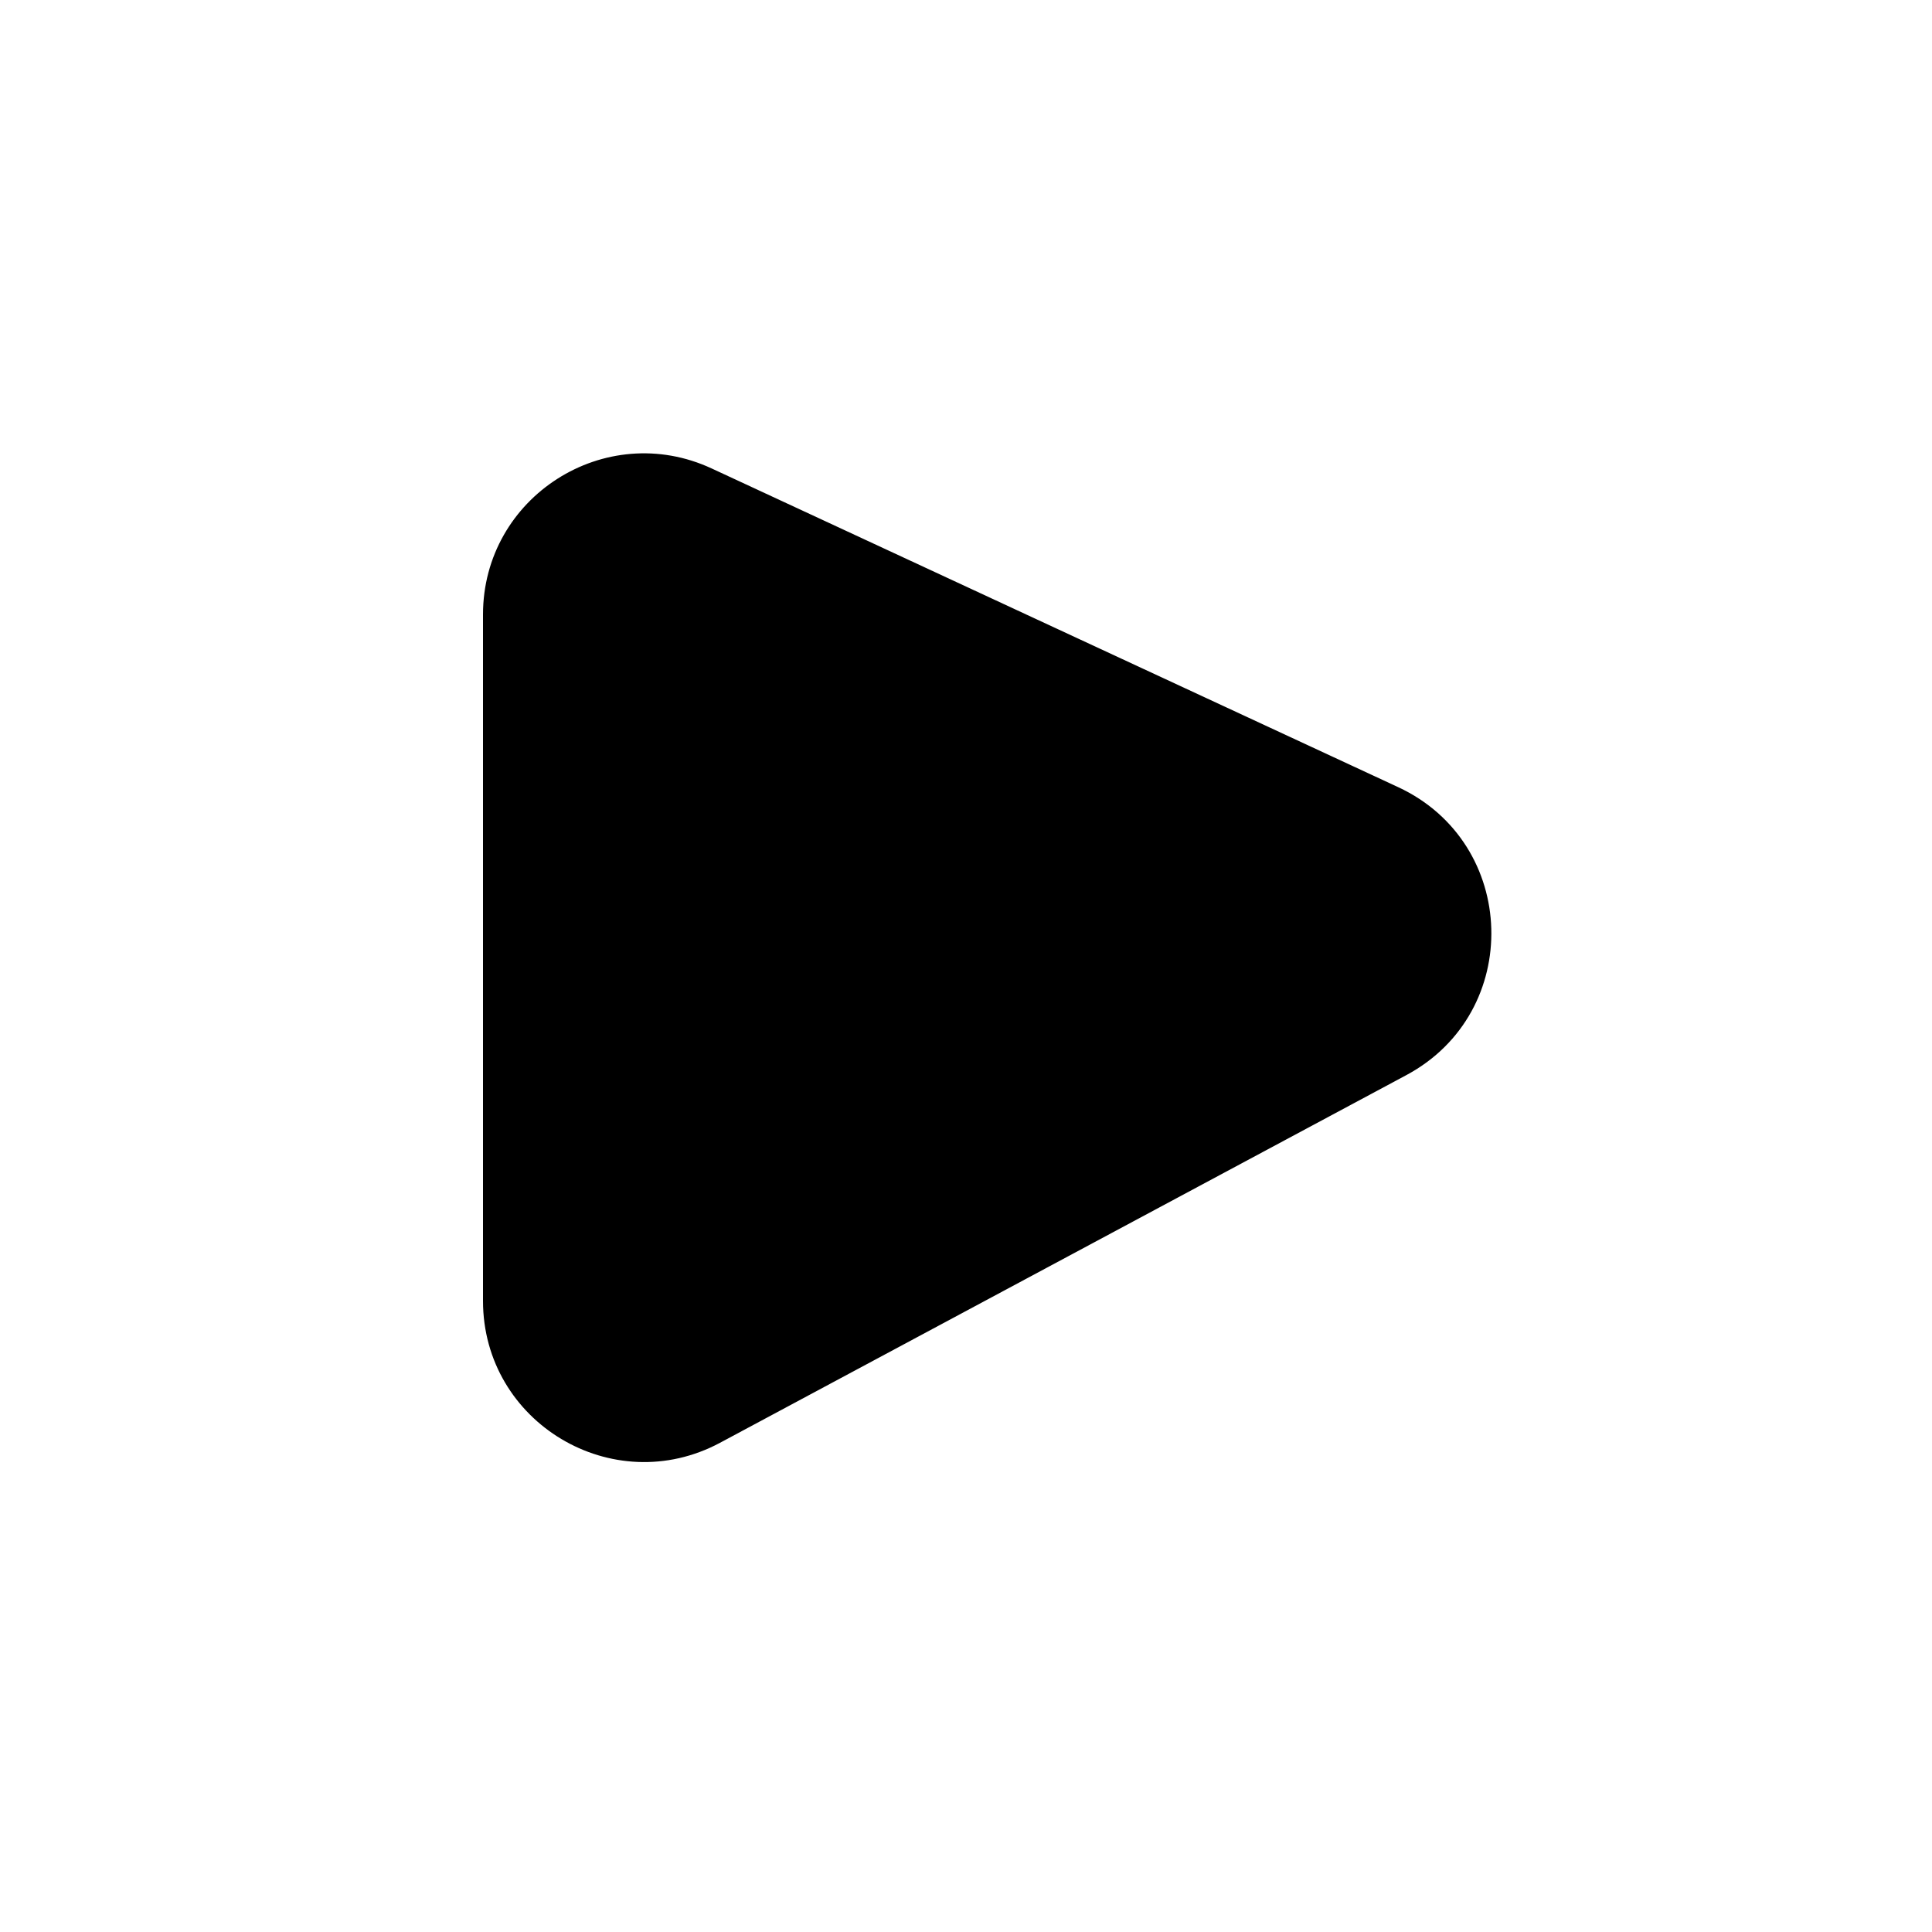 <svg width="24" height="24" viewBox="0 0 24 24" fill="none" xmlns="http://www.w3.org/2000/svg">
<rect width="24" height="24"/>
<path d="M17.368 9.778L8.842 5.82C7.517 5.204 6 6.172 6 7.634V16.16C6 17.671 7.612 18.636 8.944 17.923L17.471 13.355C18.924 12.576 18.864 10.473 17.368 9.778Z" fill="currentColor"/>
</svg>
